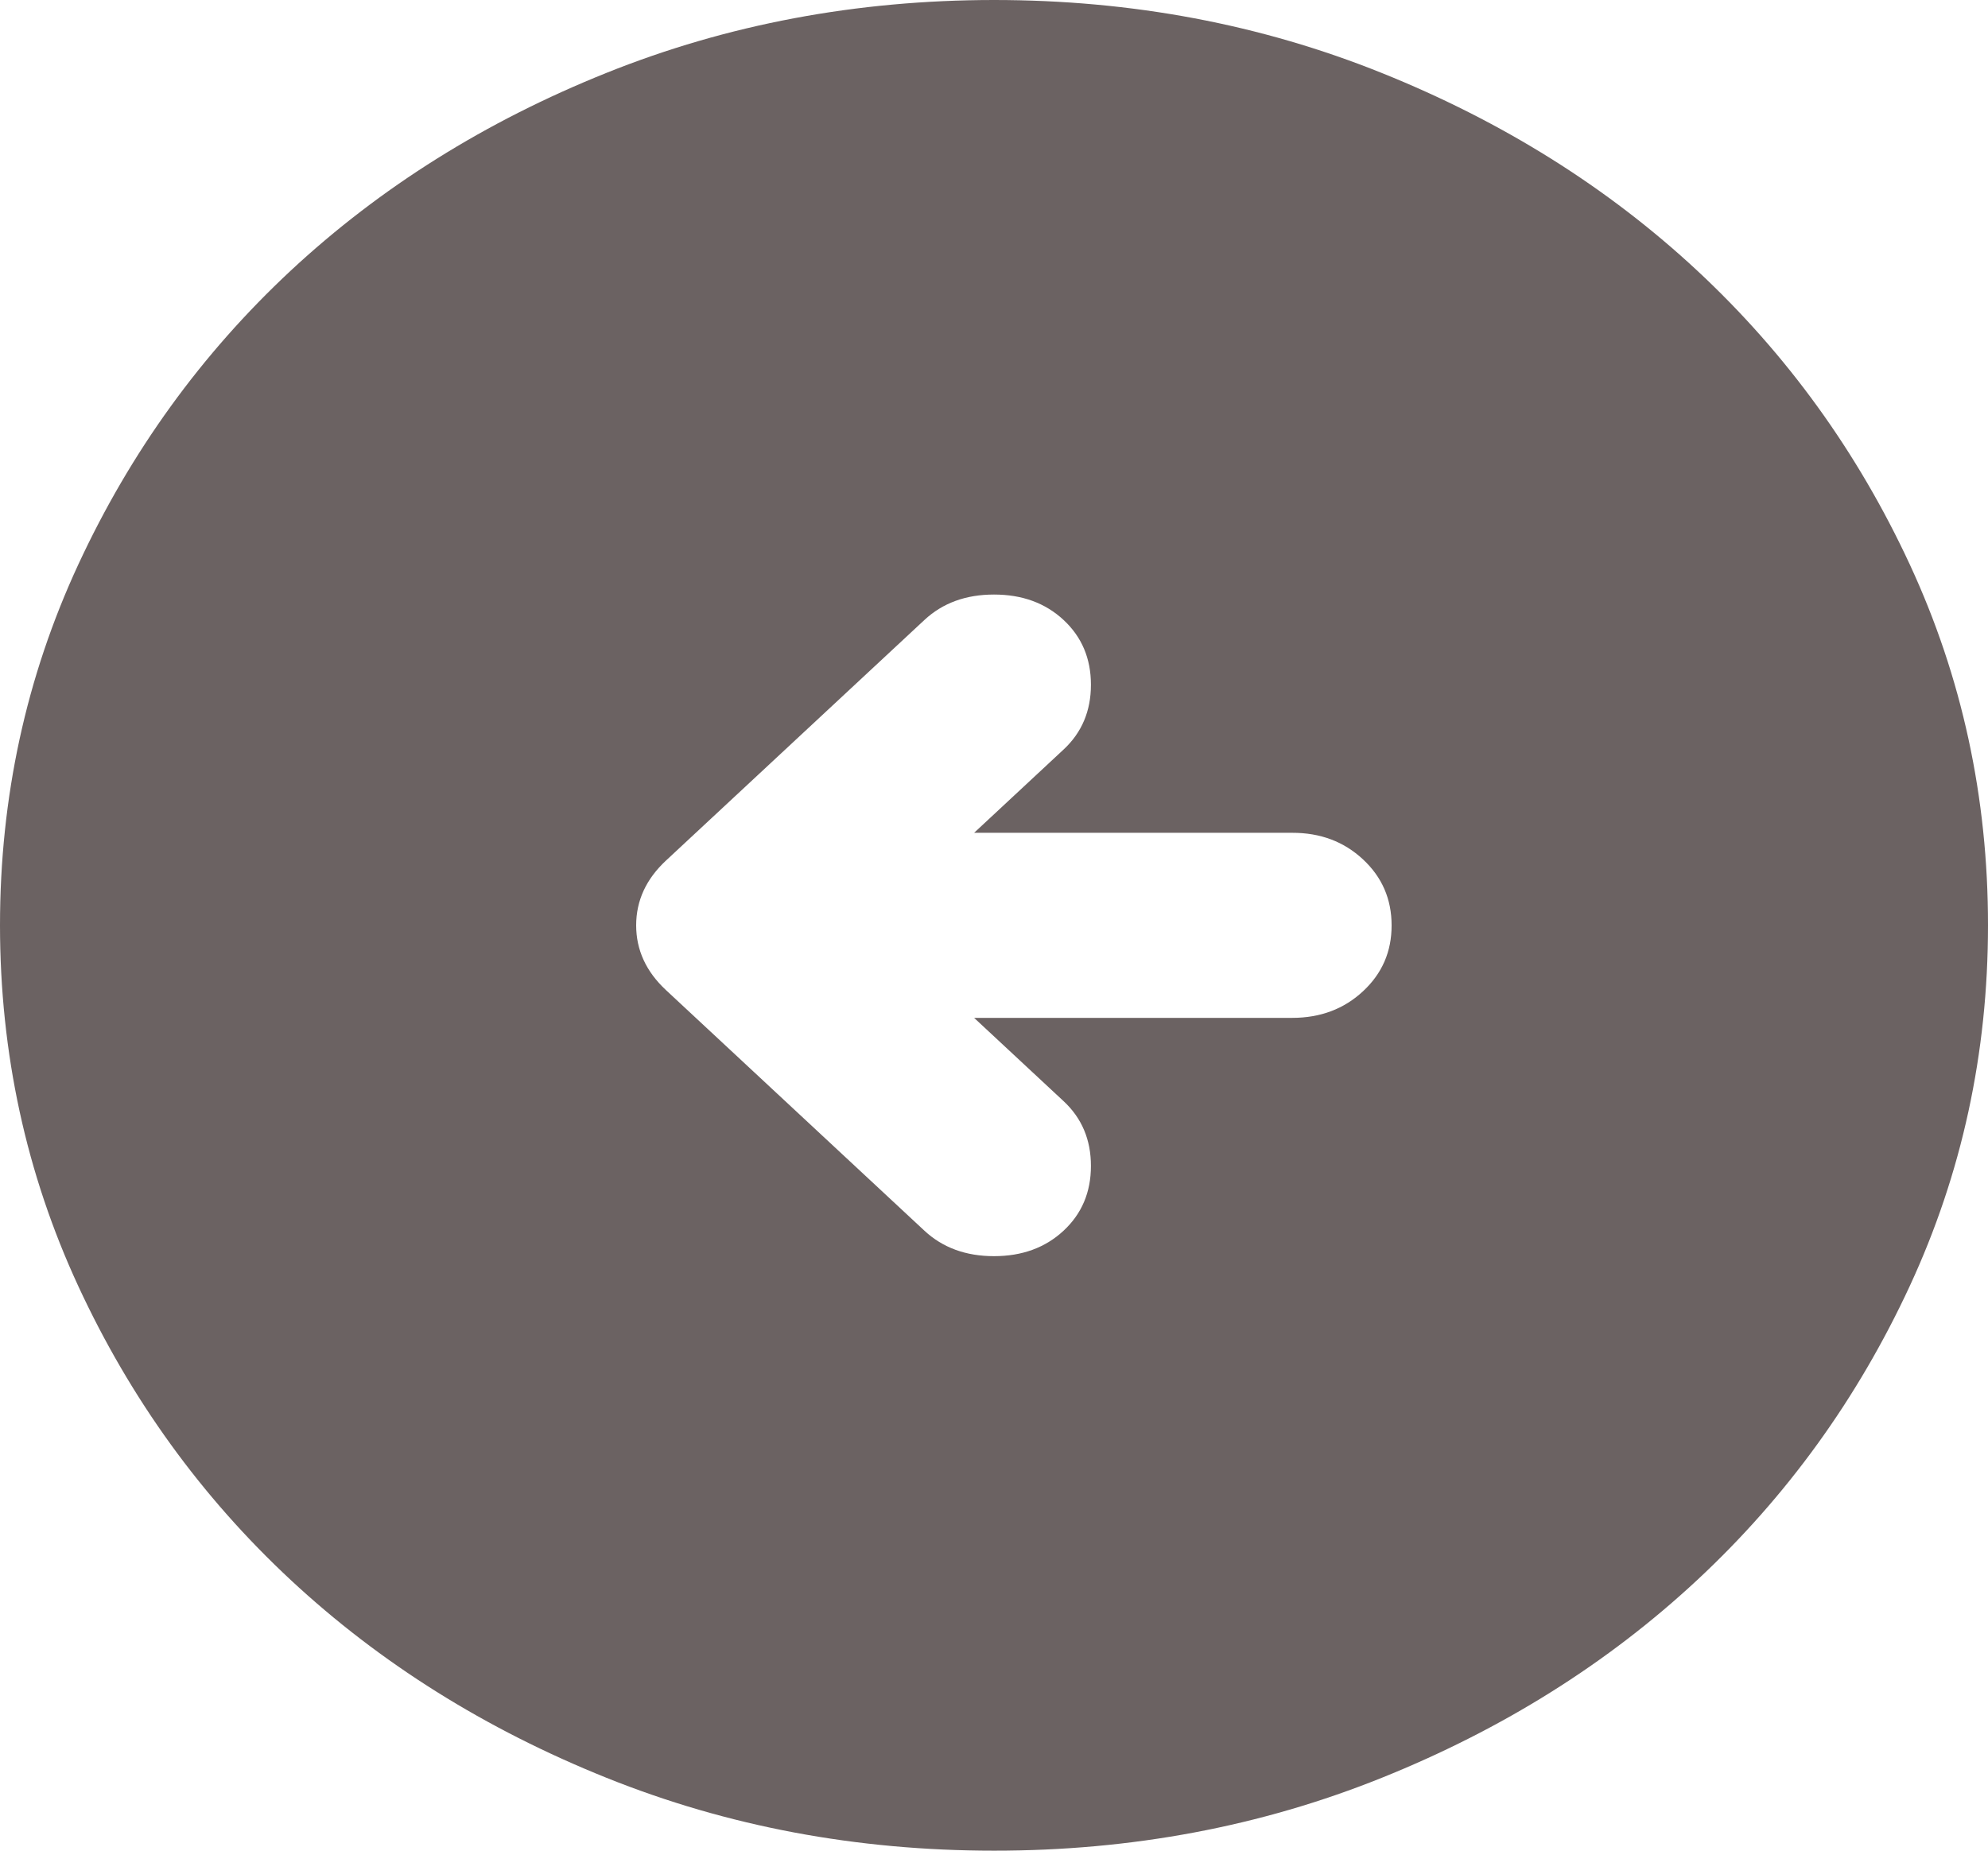 <svg width="58" height="54" viewBox="0 0 58 54" fill="none" xmlns="http://www.w3.org/2000/svg">
<path d="M28.42 29.7H37.7C38.522 29.7 39.211 29.441 39.768 28.922C40.325 28.404 40.602 27.763 40.6 27C40.6 26.235 40.322 25.593 39.765 25.075C39.208 24.556 38.52 24.298 37.7 24.3H28.42L31.03 21.87C31.562 21.375 31.828 20.745 31.828 19.98C31.828 19.215 31.562 18.585 31.03 18.09C30.498 17.595 29.822 17.348 29 17.348C28.178 17.348 27.502 17.595 26.97 18.09L19.43 25.11C18.85 25.65 18.56 26.28 18.56 27C18.56 27.72 18.85 28.35 19.43 28.89L26.97 35.91C27.502 36.405 28.178 36.653 29 36.653C29.822 36.653 30.498 36.405 31.03 35.91C31.562 35.415 31.828 34.785 31.828 34.02C31.828 33.255 31.562 32.625 31.03 32.13L28.42 29.7ZM29 54C24.988 54 21.218 53.291 17.69 51.872C14.162 50.454 11.092 48.531 8.482 46.102C5.872 43.672 3.807 40.815 2.285 37.53C0.764 34.245 0.002 30.735 0 27C0 23.265 0.762 19.755 2.285 16.47C3.809 13.185 5.874 10.328 8.482 7.897C11.092 5.468 14.162 3.544 17.69 2.128C21.218 0.711 24.988 0.002 29 0C33.012 0 36.782 0.709 40.31 2.128C43.838 3.546 46.907 5.469 49.517 7.897C52.127 10.328 54.194 13.185 55.718 16.47C57.241 19.755 58.002 23.265 58 27C58 30.735 57.238 34.245 55.715 37.53C54.191 40.815 52.126 43.672 49.517 46.102C46.907 48.532 43.838 50.457 40.31 51.875C36.782 53.294 33.012 54.002 29 54Z" fill="#6B6262"/>
</svg>
